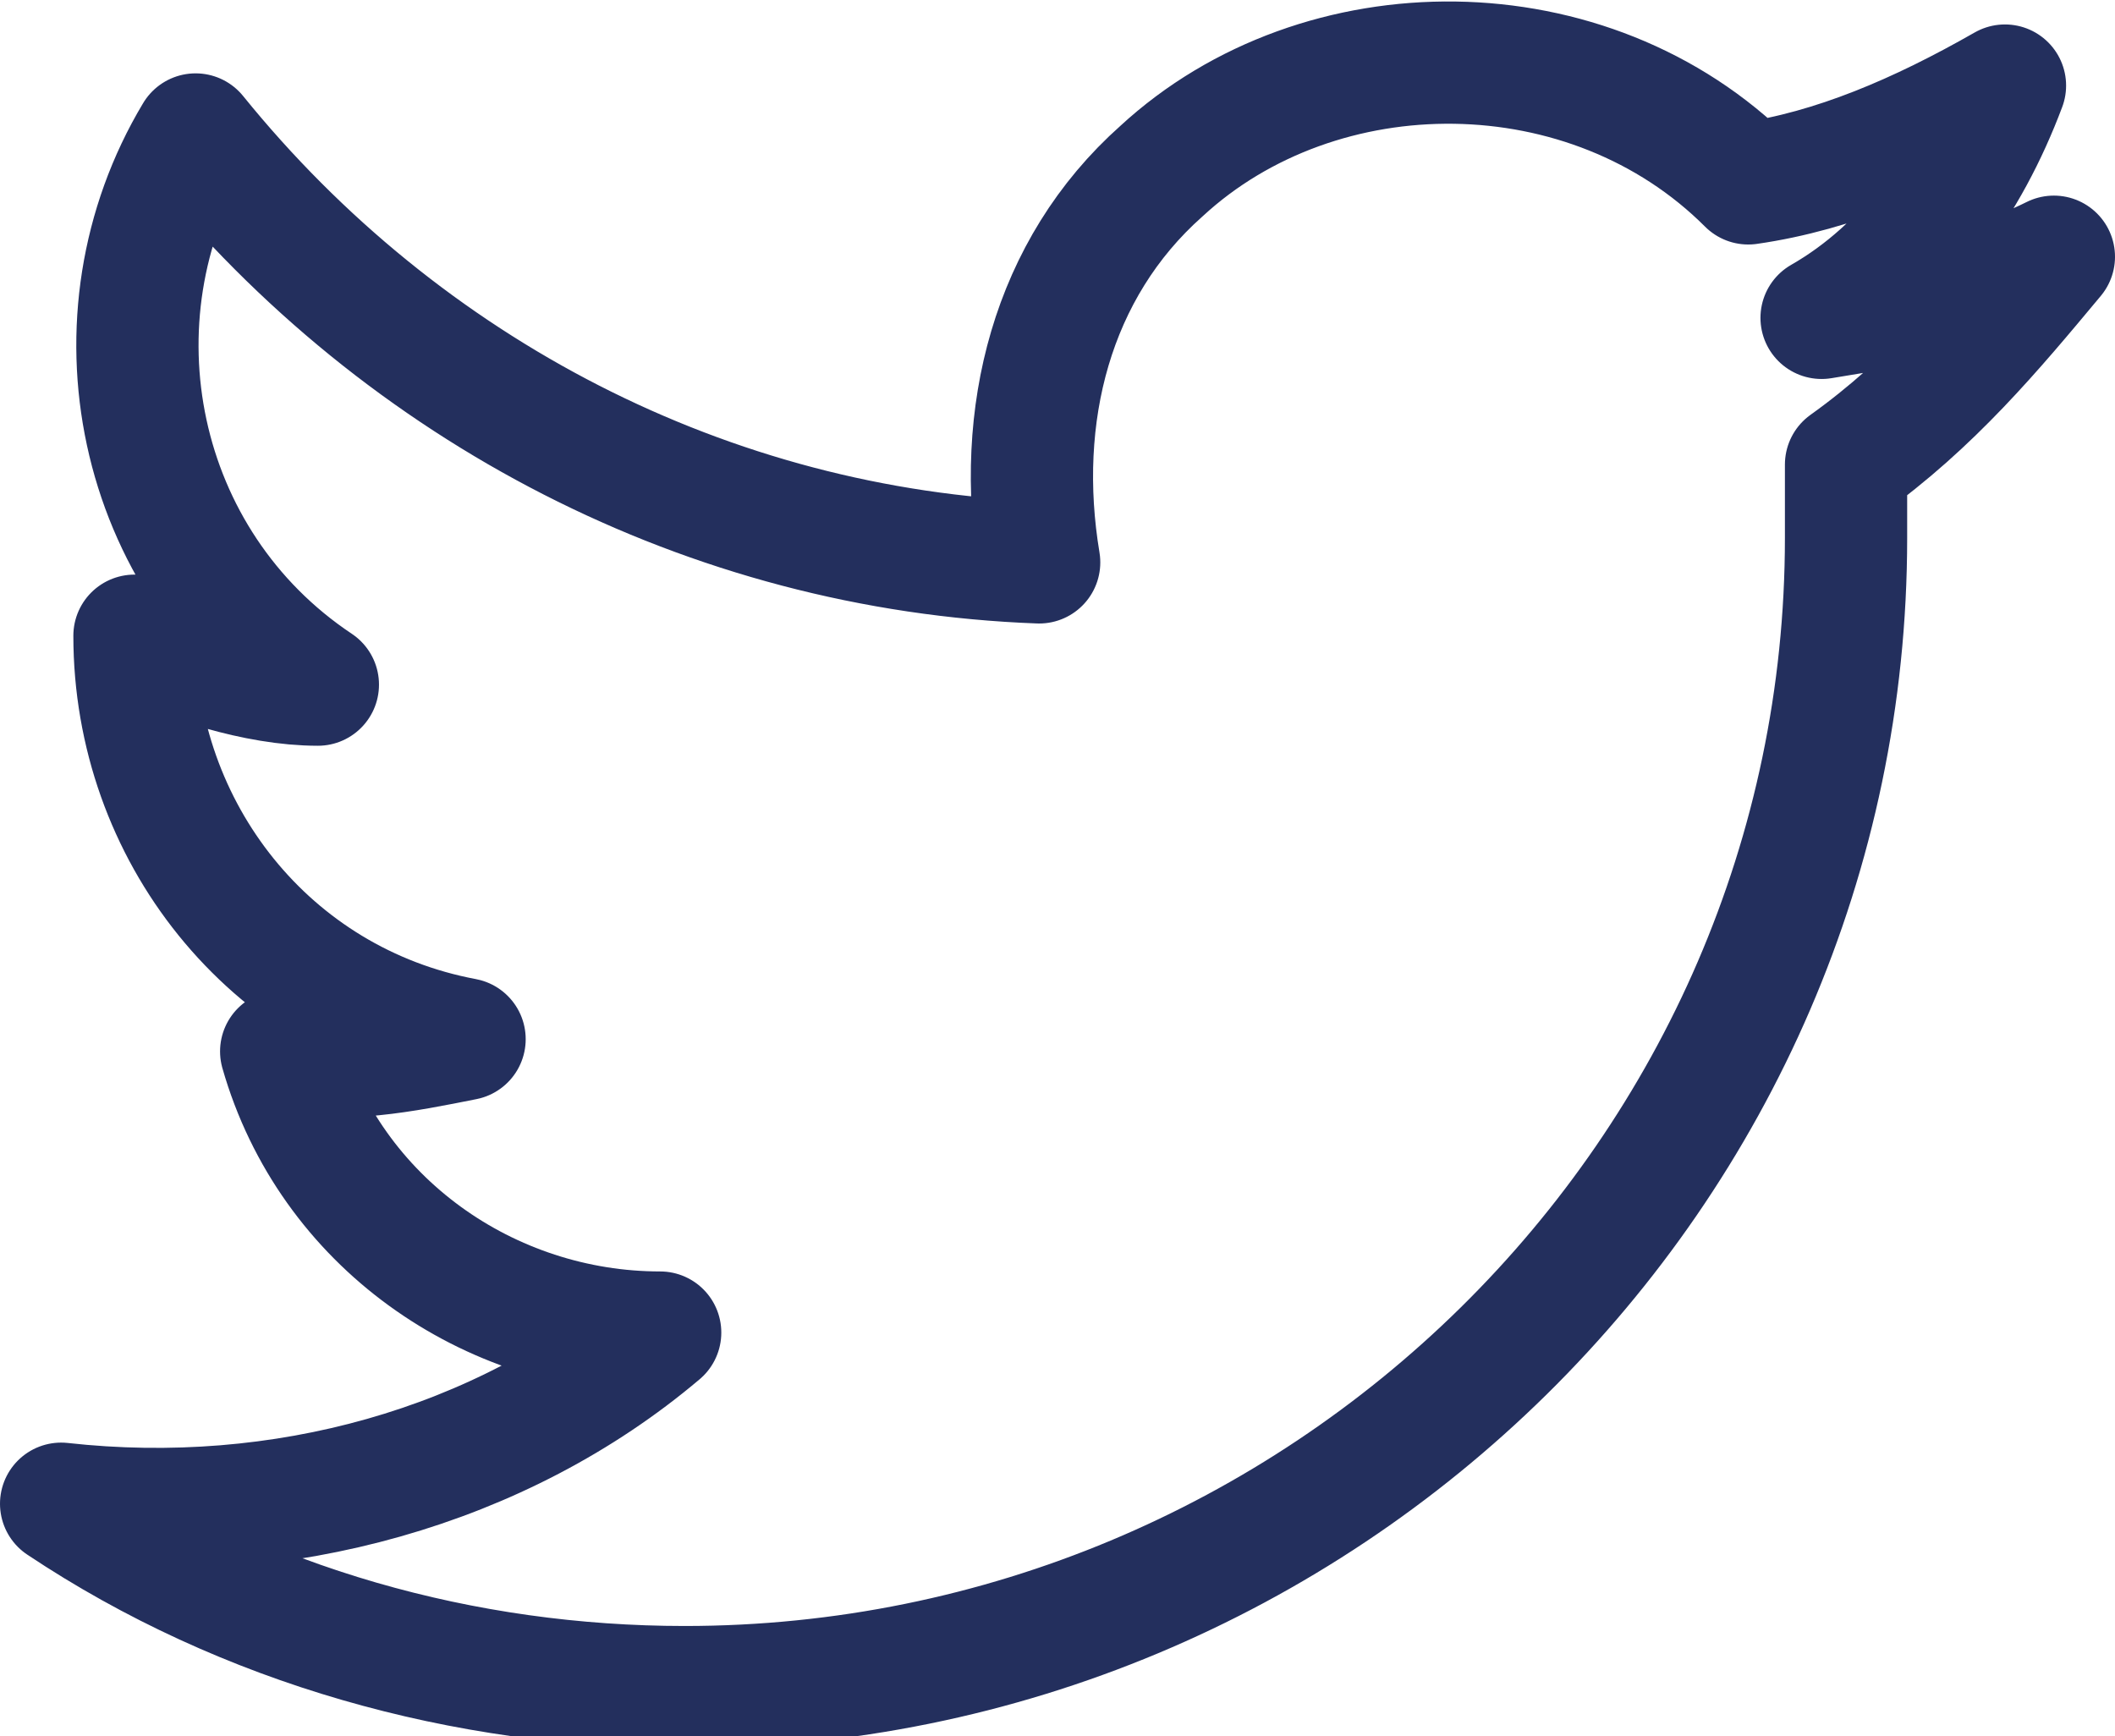 <?xml version="1.0" encoding="utf-8"?>
<!-- Generator: Adobe Illustrator 23.0.4, SVG Export Plug-In . SVG Version: 6.00 Build 0)  -->
<svg version="1.1" id="Layer_1" xmlns="http://www.w3.org/2000/svg" xmlns:xlink="http://www.w3.org/1999/xlink" x="0px" y="0px"
	 viewBox="0 0 17.3 14.2" style="enable-background:new 0 0 17.3 14.2;" xml:space="preserve">
<style type="text/css">
	.st0{fill:none;stroke:#232F5D;stroke-linecap:round;stroke-linejoin:round;}
</style>
<title>Icones</title>
<path class="st0" d="M0.5,12.3c1.5,1,3.3,1.5,5.1,1.5c5.2,0,9.5-4.2,9.5-9.4c0-0.2,0-0.4,0-0.6c0.7-0.5,1.2-1.1,1.7-1.7
	c-0.6,0.3-1.3,0.4-1.9,0.5c0.7-0.4,1.2-1.1,1.5-1.9c-0.7,0.4-1.4,0.7-2.1,0.8C13,0.2,10.8,0.2,9.5,1.4c-0.9,0.8-1.2,2-1,3.2
	C5.8,4.5,3.3,3.2,1.6,1.1c-0.9,1.5-0.5,3.5,1,4.5c-0.5,0-1.1-0.2-1.5-0.4c0,1.6,1.1,3,2.7,3.3c-0.5,0.1-1,0.2-1.5,0.1
	c0.4,1.4,1.7,2.3,3.1,2.3C4.1,12,2.3,12.5,0.5,12.3z"/>
</svg>
